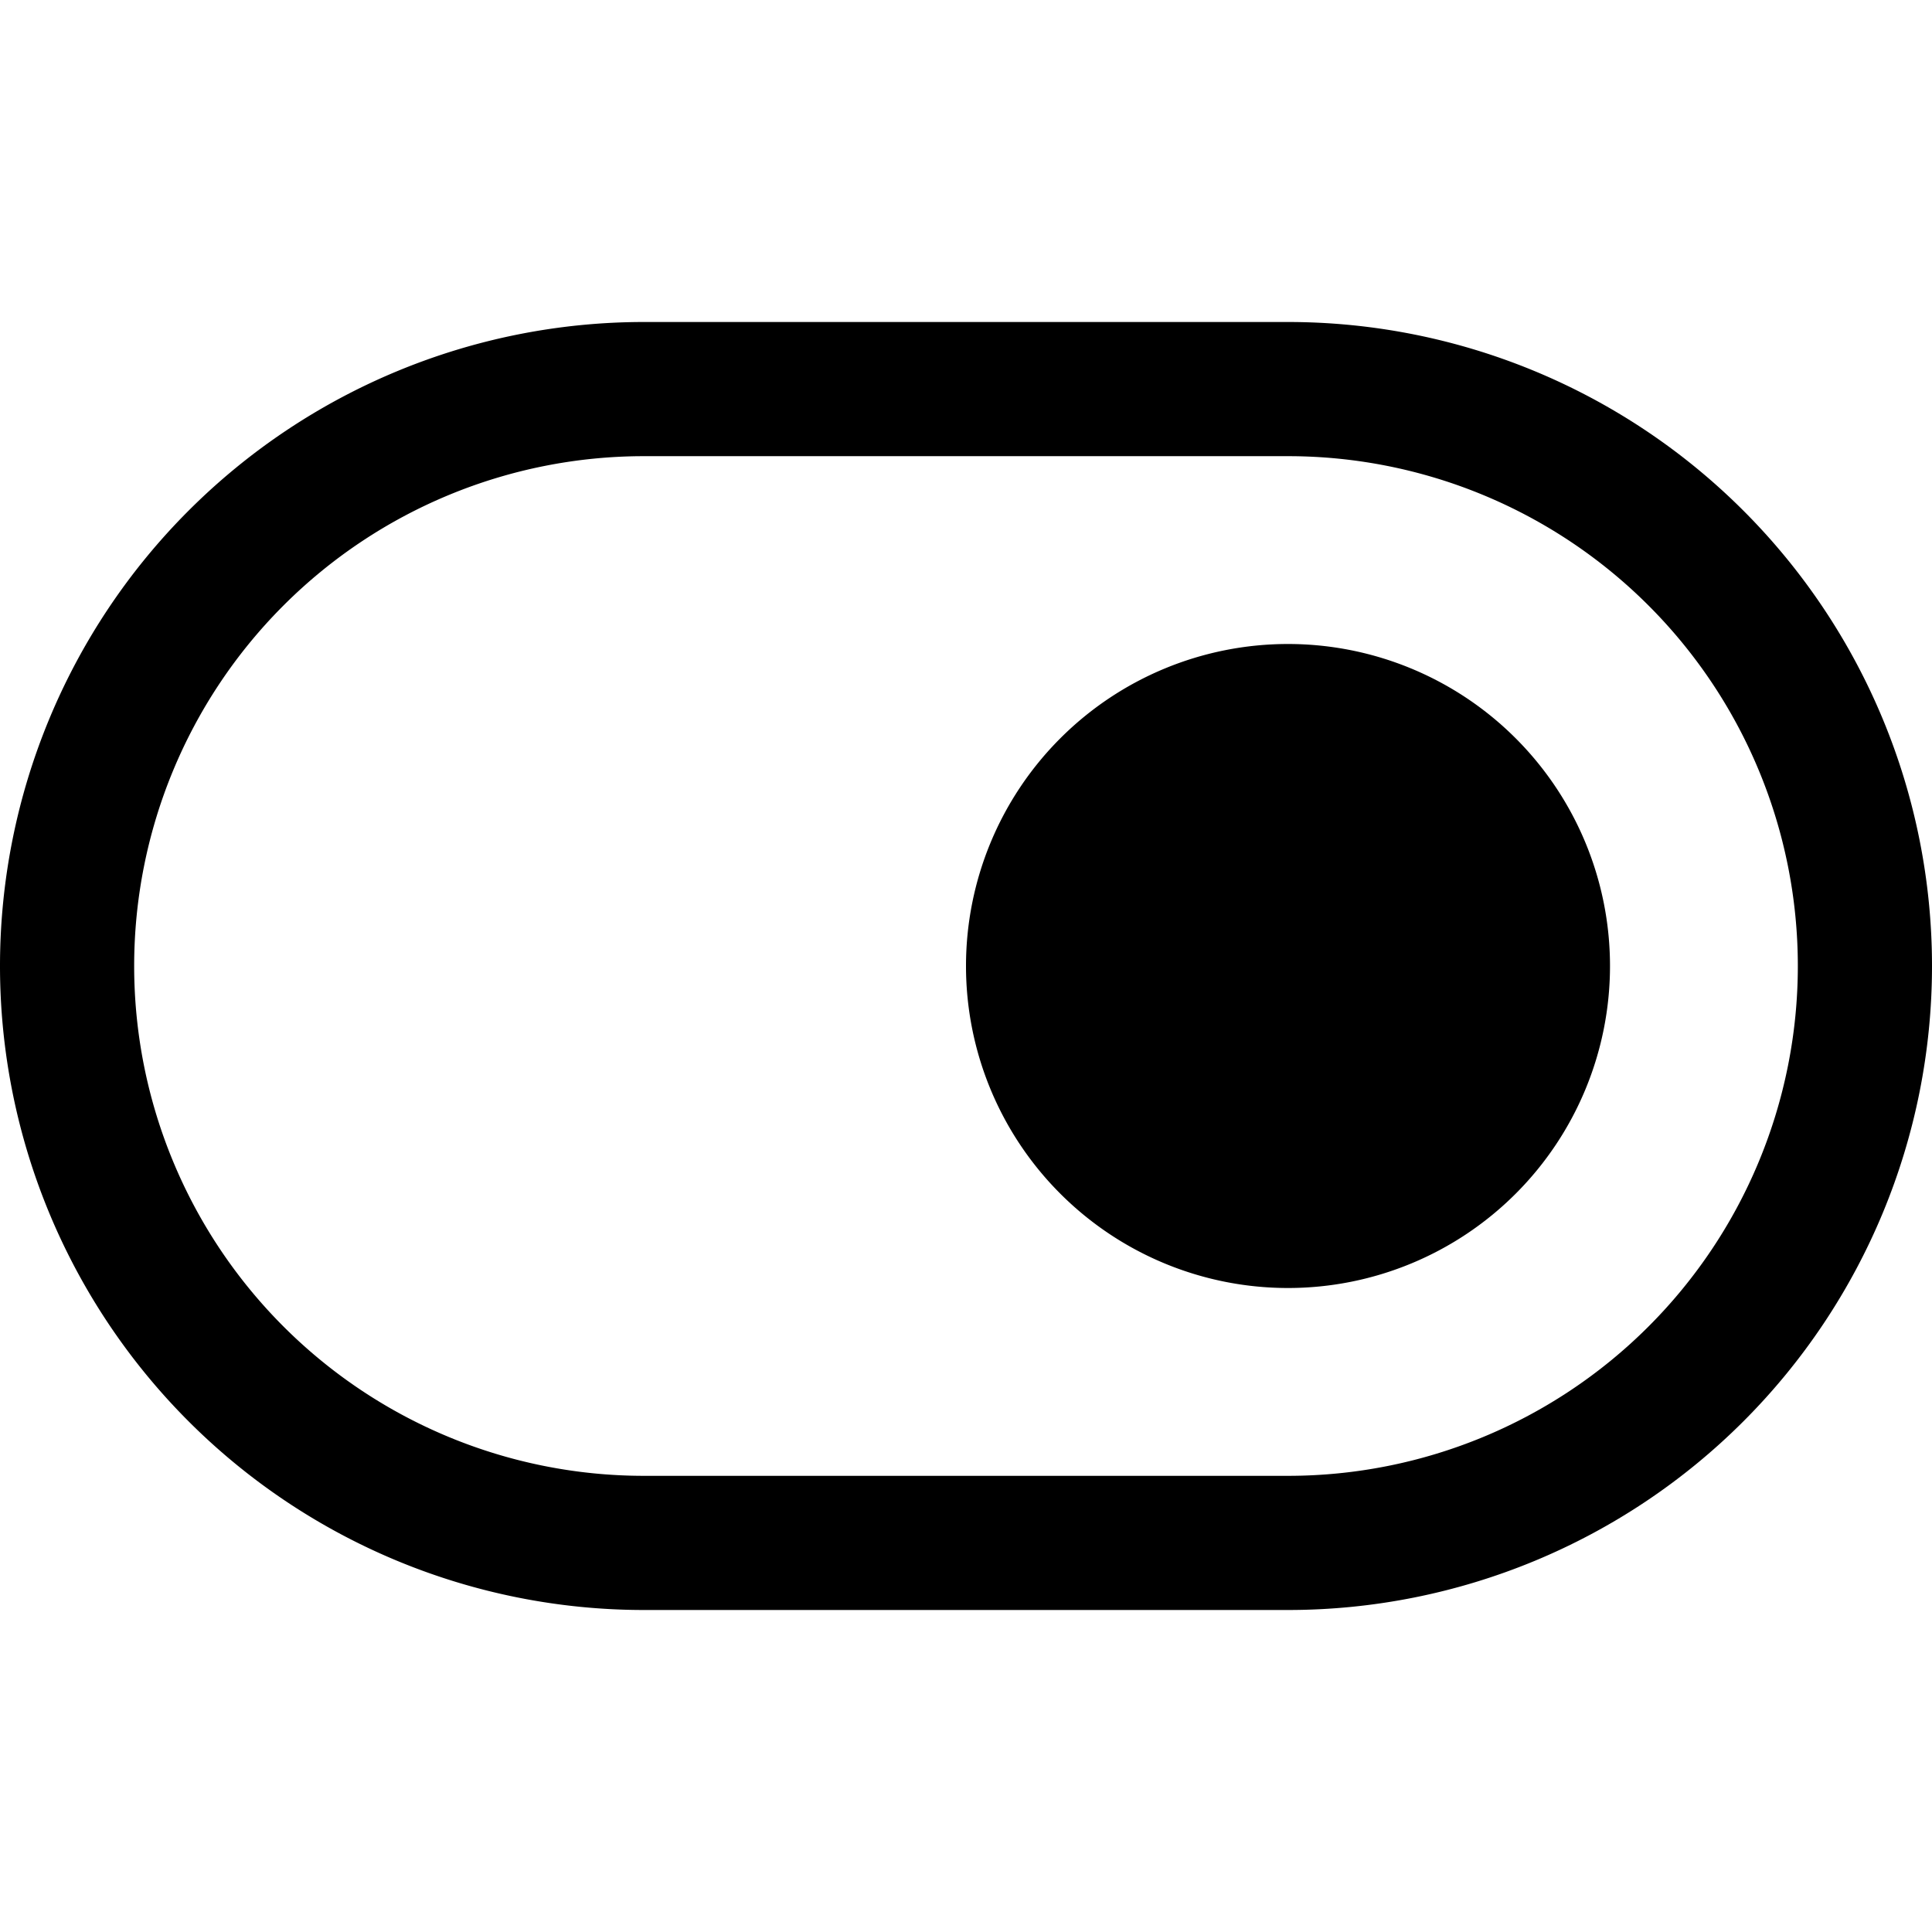 <svg xmlns:xlink="http://www.w3.org/1999/xlink" xmlns="http://www.w3.org/2000/svg" viewBox="0 0 18 18" width="18">
  <rect fill="currentColor" opacity="0" />
  <path d="M12,4.25a4.75,4.75,0,0,1,0,9.5H6a4.75,4.75,0,0,1,0-9.5ZM12,3H6A6,6,0,0,0,6,15h6A6,6,0,0,0,12,3Zm0,3A3,3,0,1,1,9,9,3,3,0,0,1,12,6Z" />
</svg>